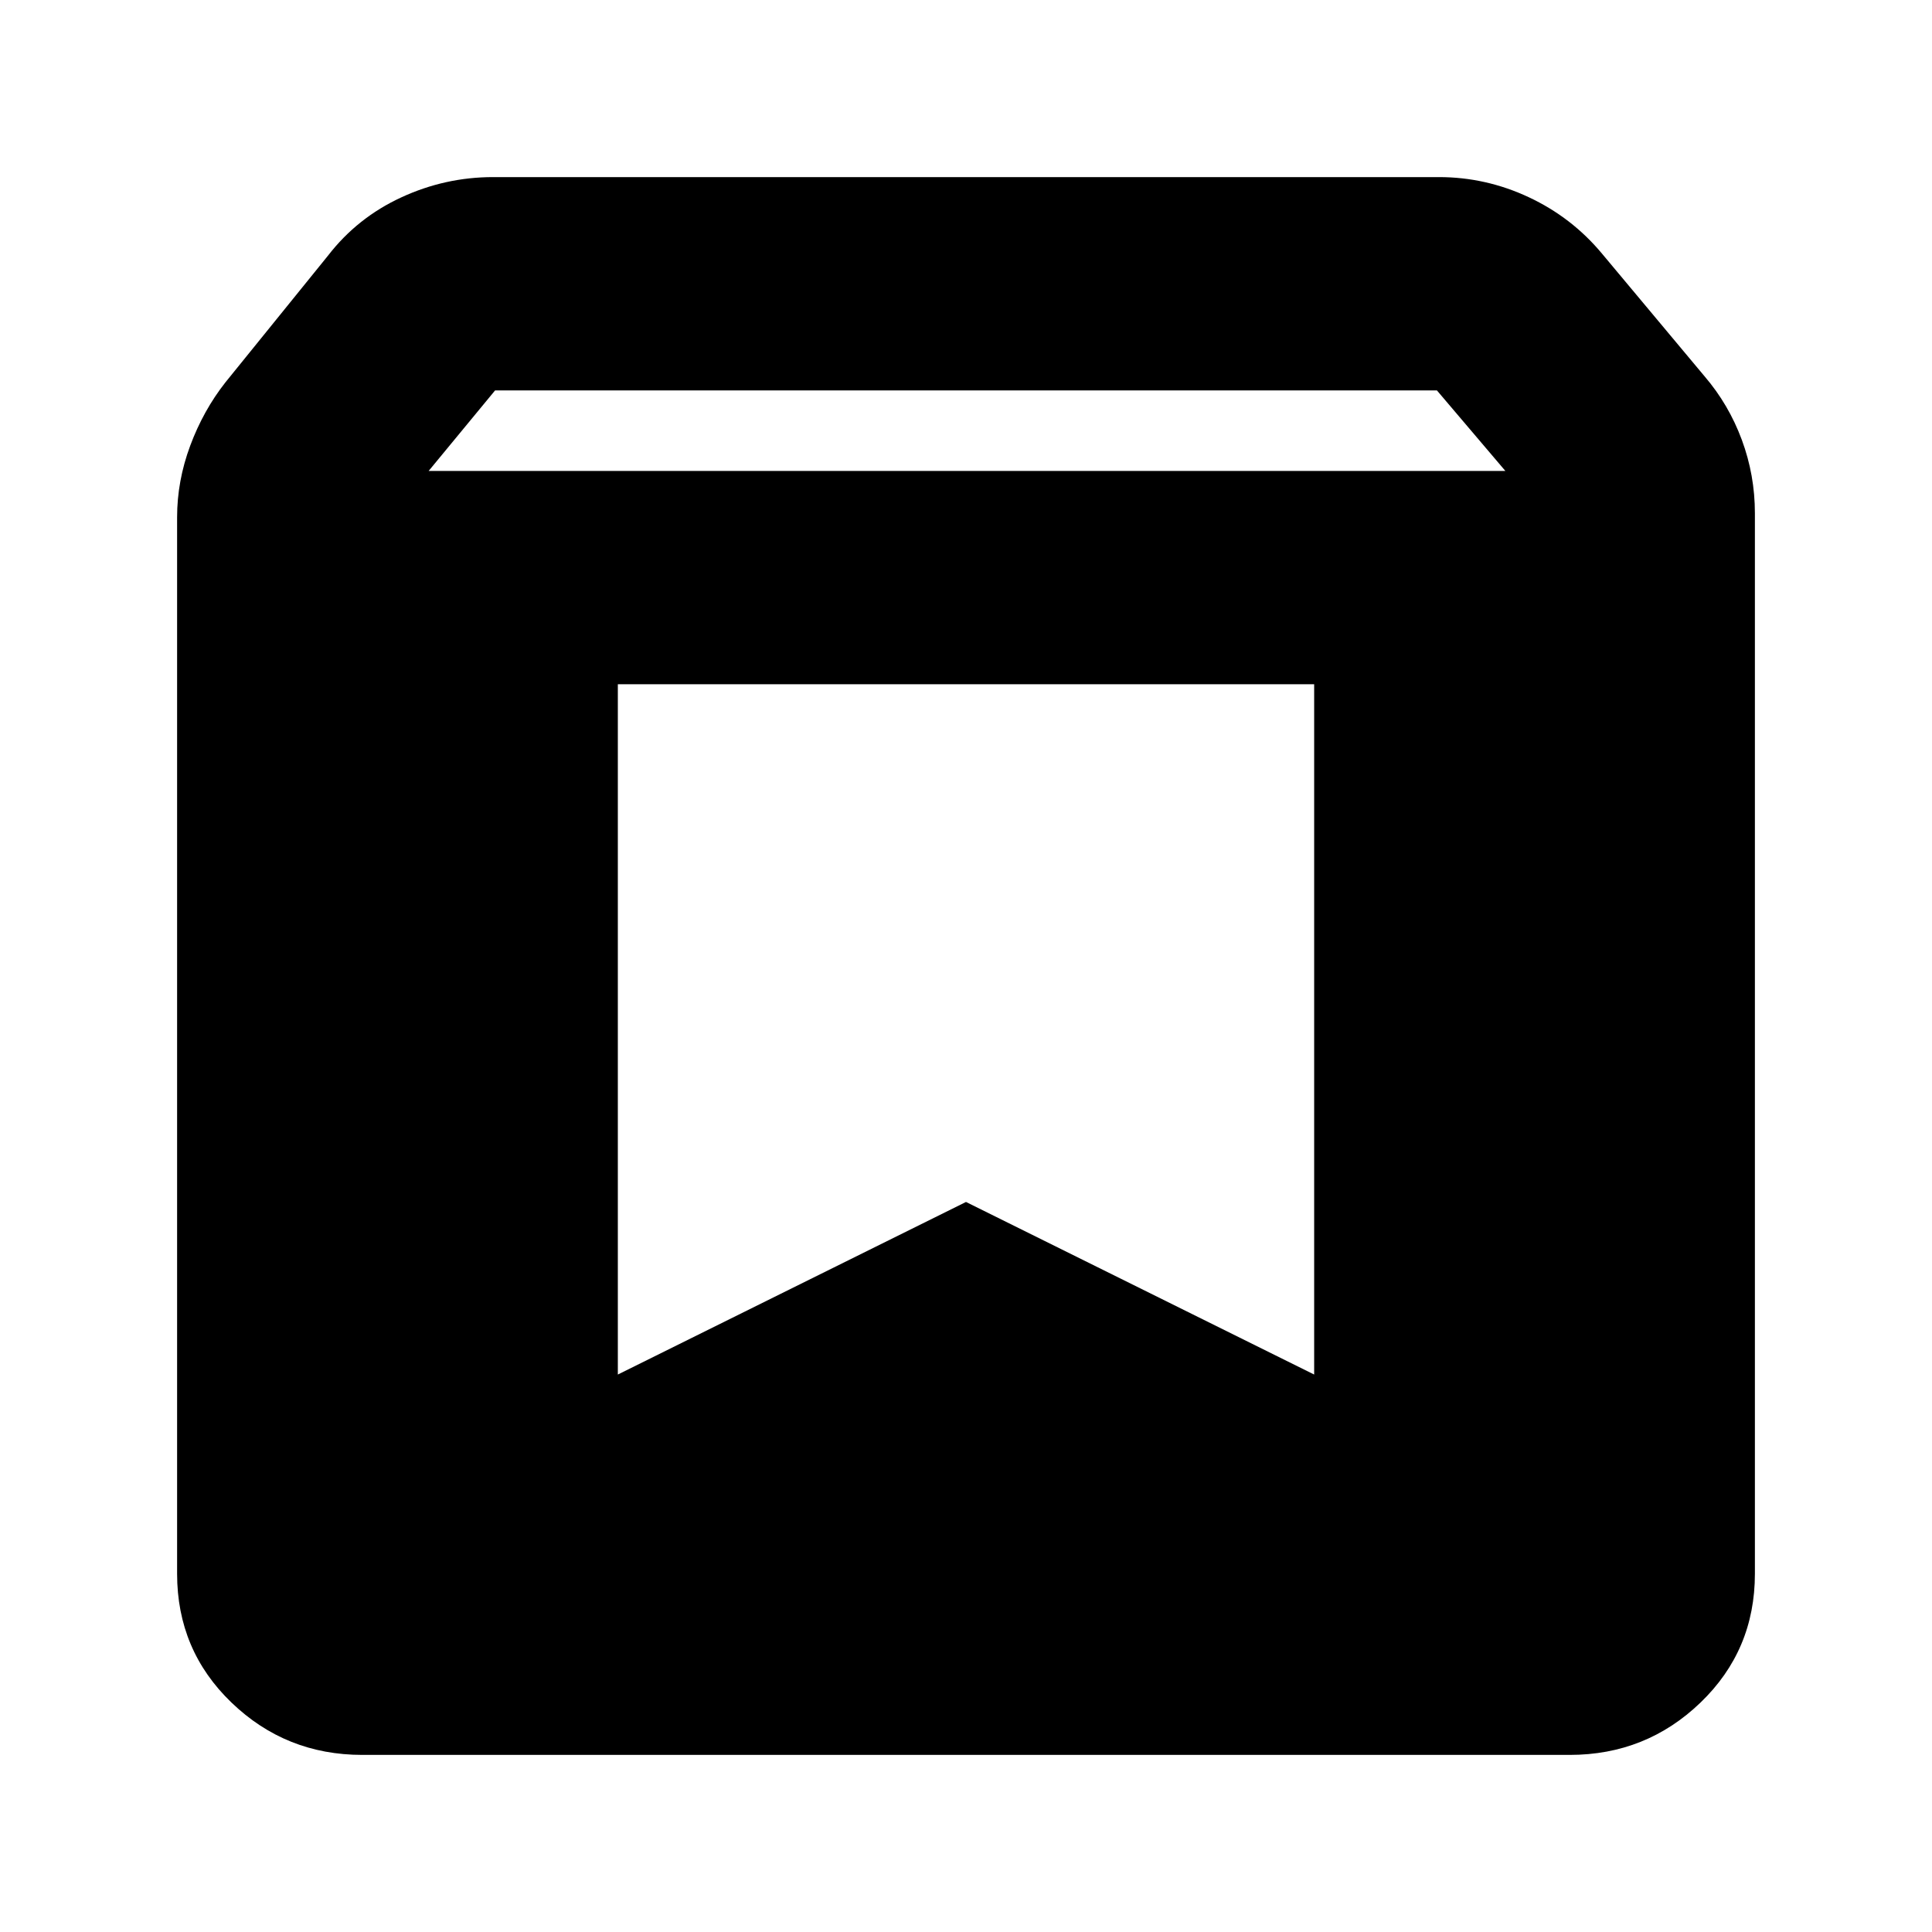 <svg xmlns="http://www.w3.org/2000/svg" height="24" viewBox="0 -960 960 960" width="24"><path d="M180-88q-37.95 0-64.97-26Q88-140 88-178v-525q0-18 6.5-35.5T112-770l51-63q14.55-18.83 36.37-28.91Q221.19-872 245-872h470q23.29 0 44.65 10Q781-852 796-834l51 61q12 14 18.5 31.55T872-705v527q0 38-27.03 64Q817.95-88 780-88H180Zm33-638h535l-34-40H246l-33 40Zm440 106H307v343l173-85.75L653-277v-343Z"/></svg>